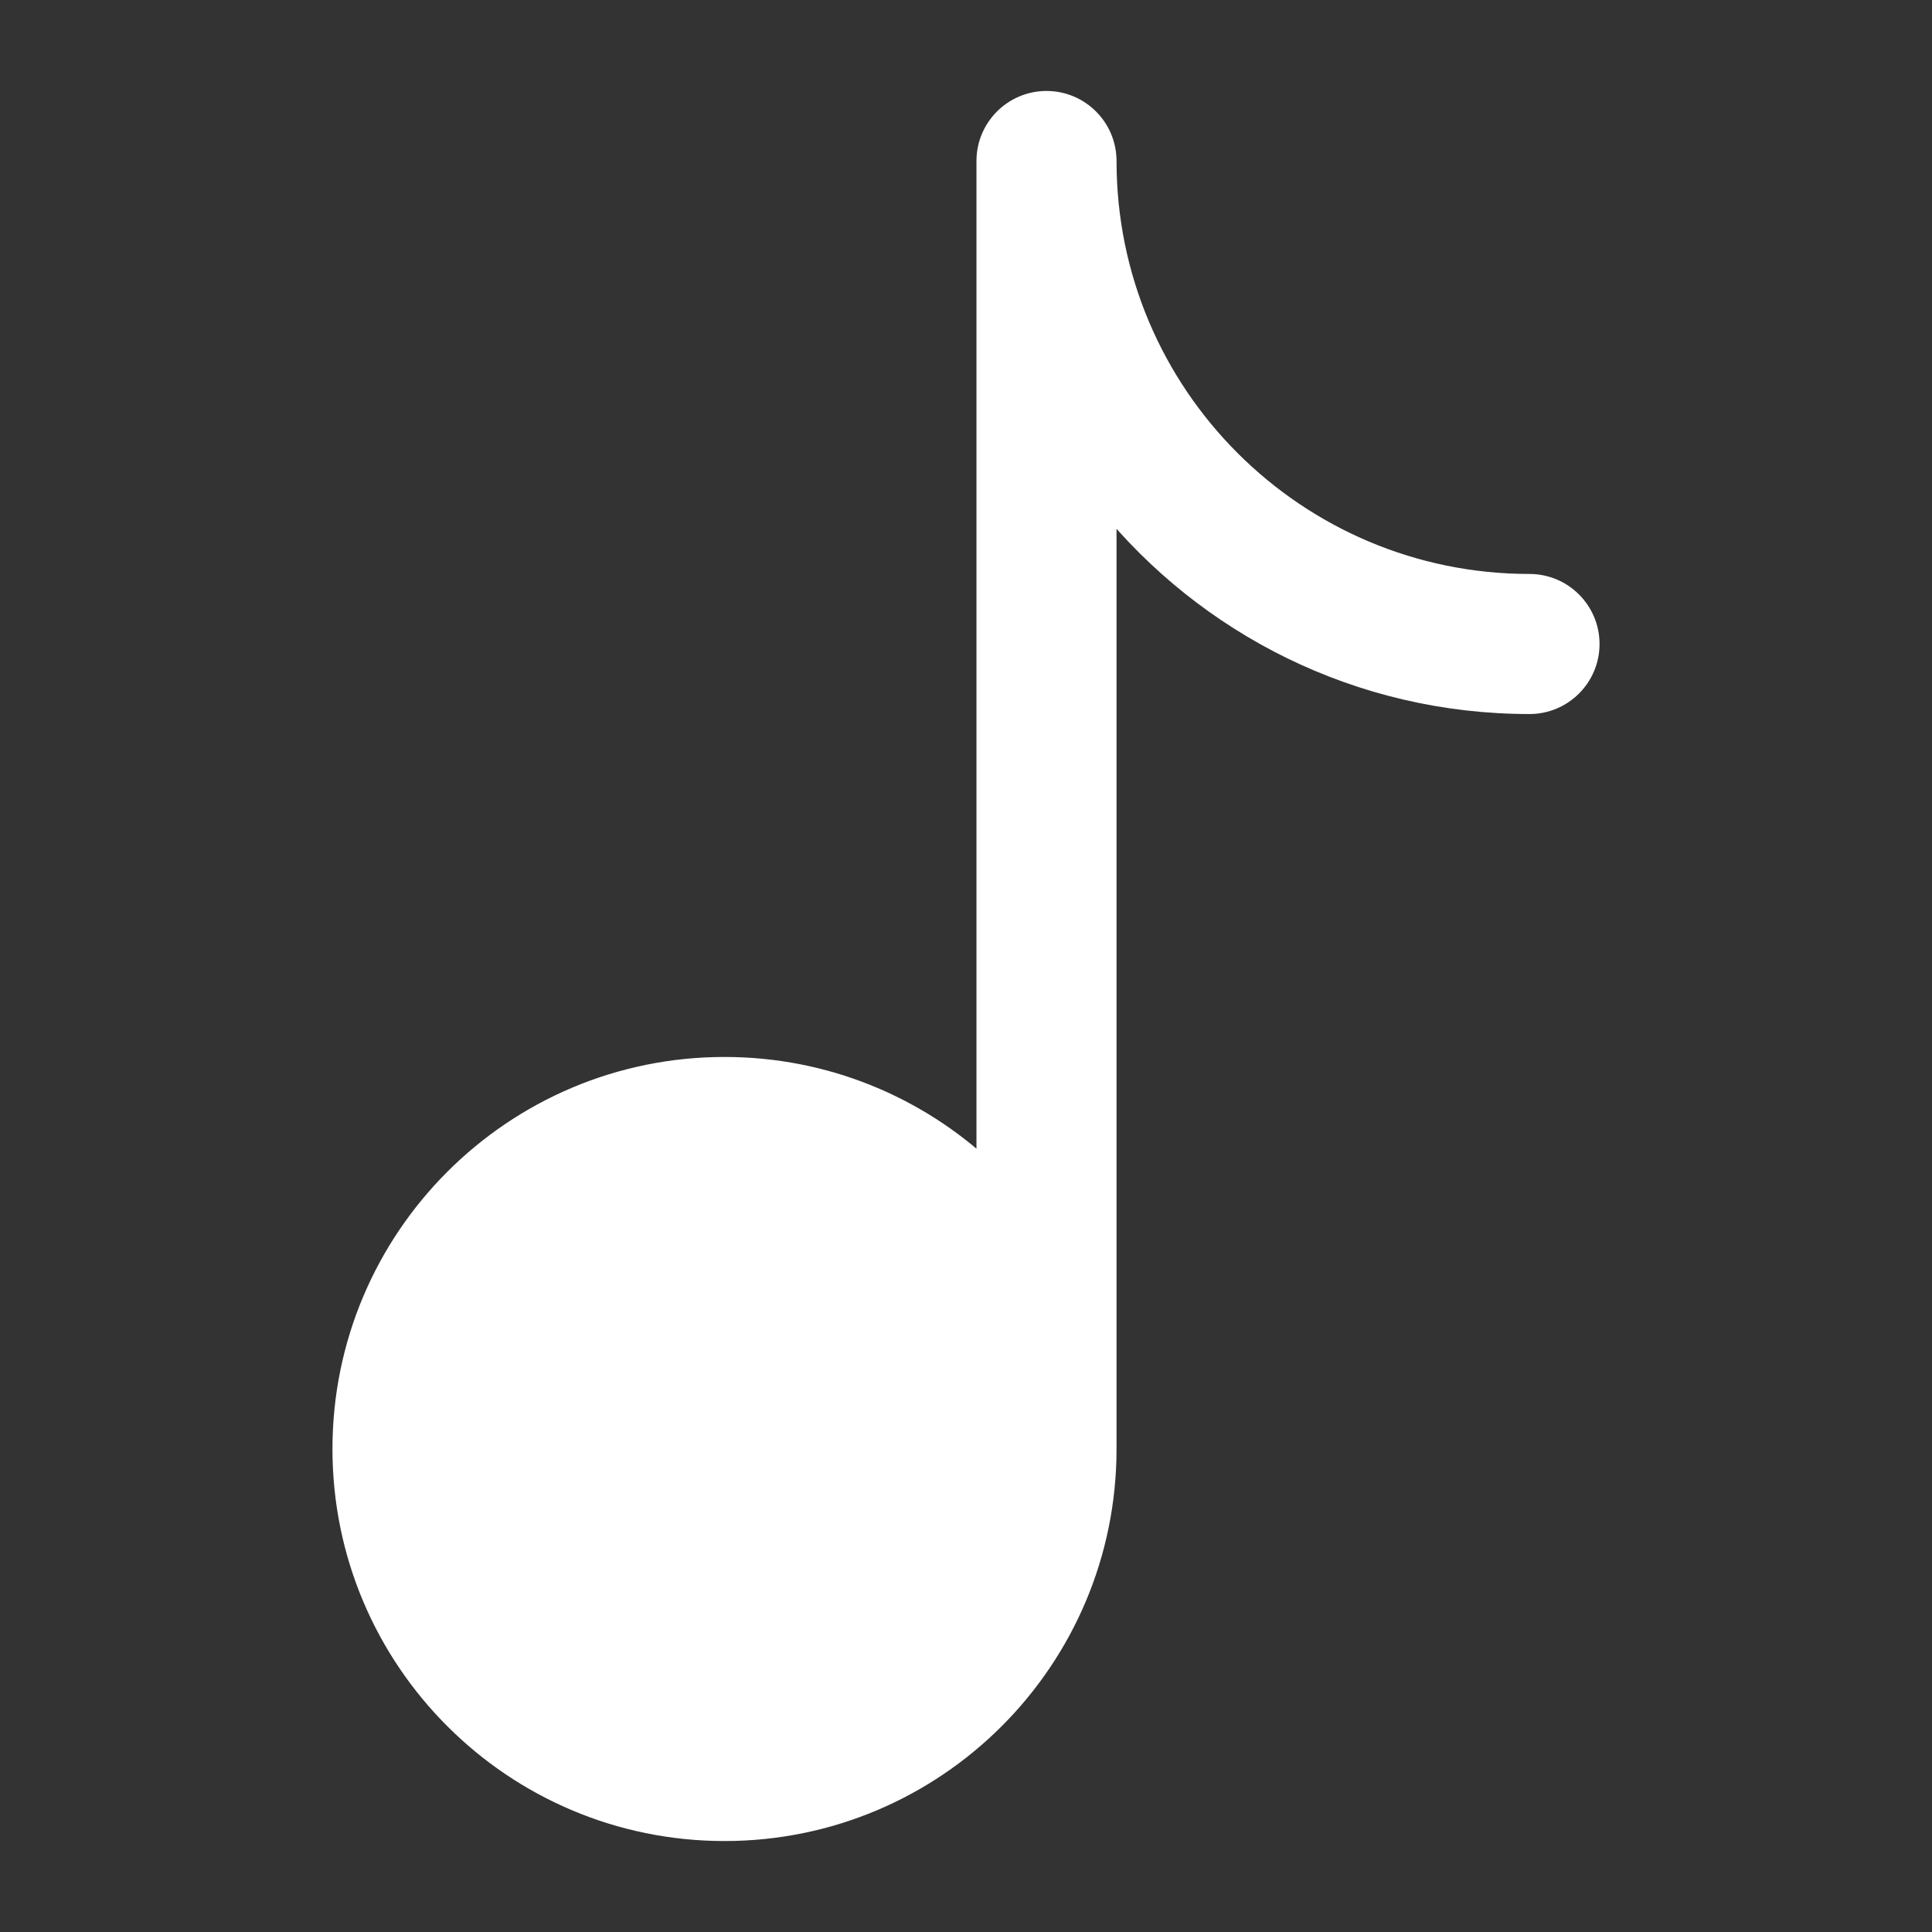<!DOCTYPE svg PUBLIC "-//W3C//DTD SVG 1.1//EN" "http://www.w3.org/Graphics/SVG/1.1/DTD/svg11.dtd">
<!-- Uploaded to: SVG Repo, www.svgrepo.com, Transformed by: SVG Repo Mixer Tools -->
<svg width="800px" height="800px" viewBox="0 0 24.00 24.00" fill="none" xmlns="http://www.w3.org/2000/svg" transform="rotate(0)" stroke="#ffffff" stroke-width="0.24">
<rect x="0" y="0" width="24.00" height="24.00" fill="#333333" stroke="none"/>
<g id="SVGRepo_bgCarrier" stroke-width="0"/>
<g id="SVGRepo_tracerCarrier" stroke-linecap="round" stroke-linejoin="round"/>
<g id="SVGRepo_iconCarrier"> <path d="M13.75 2C13.75 1.586 13.414 1.25 13 1.25C12.586 1.25 12.25 1.586 12.25 2V14.536C11.4 13.738 10.257 13.25 9 13.25C6.377 13.25 4.25 15.377 4.25 18C4.25 20.623 6.377 22.75 9 22.75C11.623 22.75 13.75 20.623 13.75 18V6.243C14.988 7.772 16.88 8.75 19 8.75C19.414 8.75 19.75 8.414 19.75 8C19.75 7.586 19.414 7.25 19 7.25C16.101 7.25 13.75 4.899 13.75 2Z" fill="#ffffff"/> </g>
</svg>